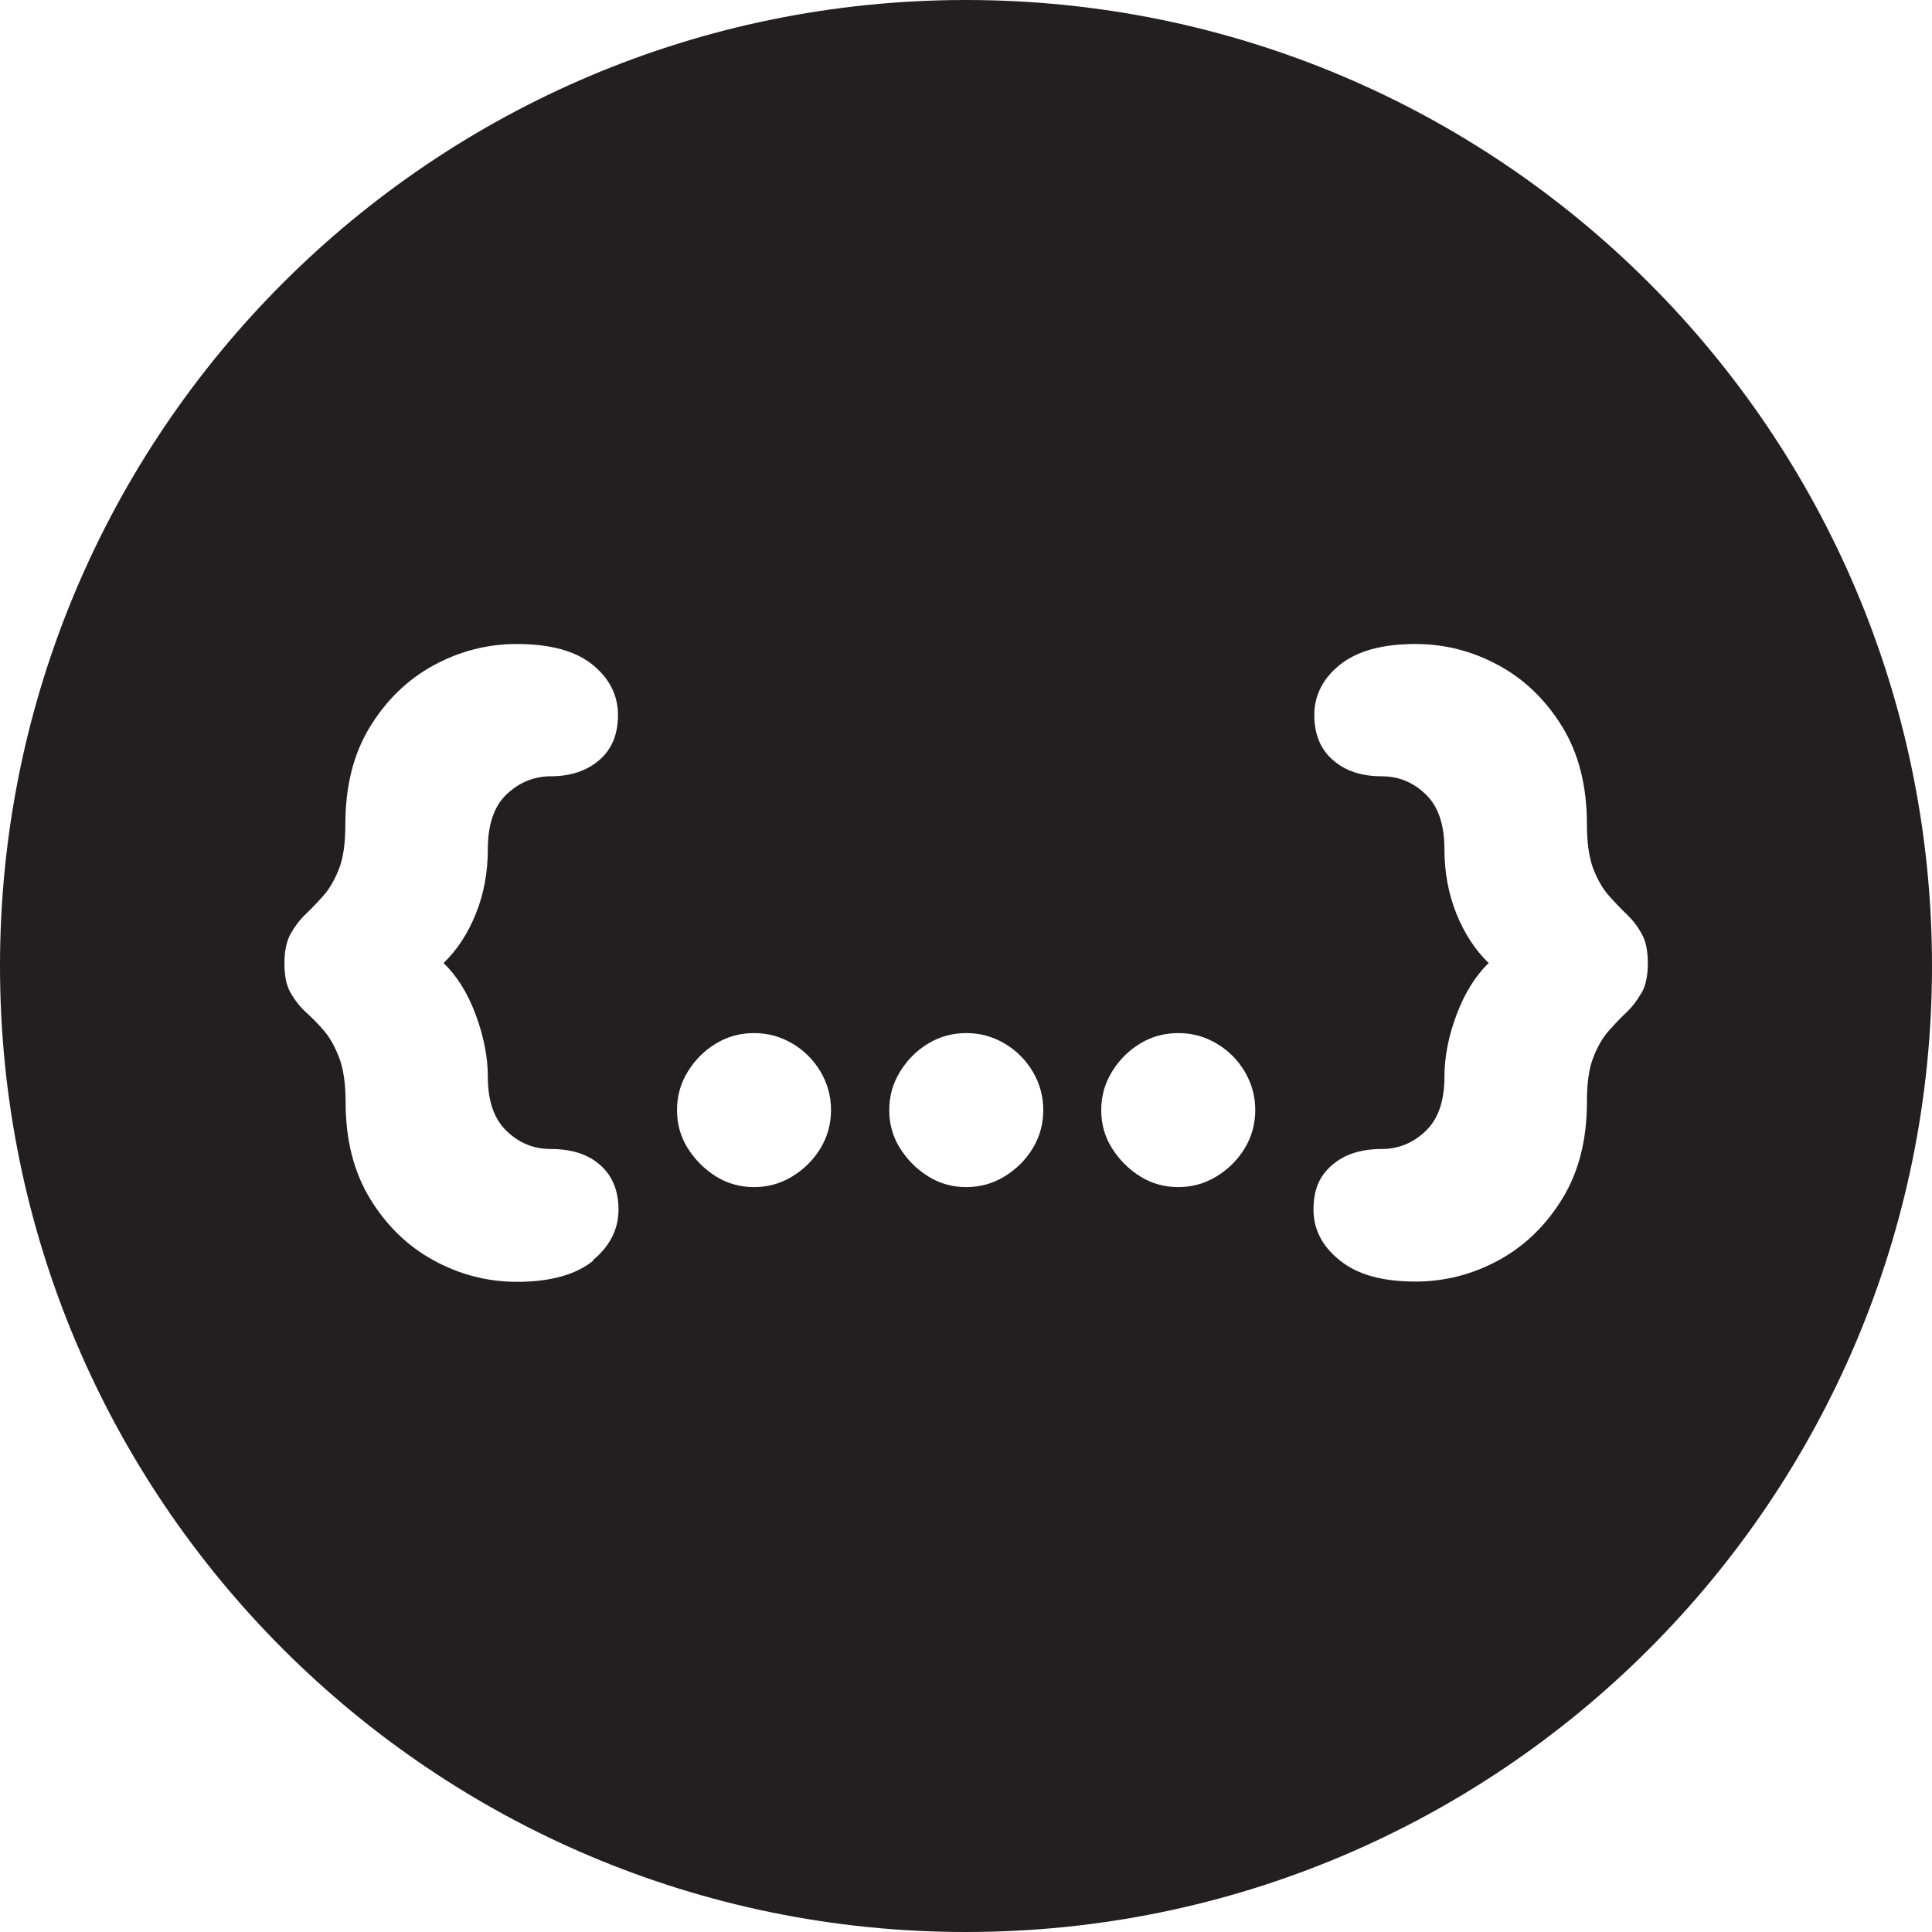 <?xml version="1.0" encoding="UTF-8"?>
<svg id="Circle" xmlns="http://www.w3.org/2000/svg" viewBox="0 0 72 72">
  <defs>
    <style>
      .cls-1 {
        fill: #231f20;
      }
    </style>
  </defs>
  <path class="cls-1" d="m36,0C16.12,0,0,16.12,0,36s16.12,36,36,36,36-16.12,36-36S55.88,0,36,0Zm-13.89,46.98c-.64.52-1.59.79-2.84.79-1.1,0-2.14-.27-3.11-.8-.97-.53-1.76-1.3-2.37-2.3-.61-1-.91-2.2-.91-3.59,0-.68-.08-1.23-.23-1.64-.16-.41-.34-.75-.56-1.01-.22-.26-.45-.49-.68-.7-.23-.21-.42-.45-.58-.73-.16-.28-.23-.64-.23-1.1s.08-.83.23-1.1c.16-.28.34-.52.56-.73s.45-.45.67-.7.42-.59.58-1.01c.16-.41.23-.96.23-1.64,0-1.41.3-2.62.91-3.62.61-1,1.4-1.77,2.37-2.3.97-.53,2.01-.8,3.11-.8,1.25,0,2.19.26,2.82.77.63.51.95,1.14.95,1.87s-.23,1.28-.69,1.68c-.46.4-1.06.61-1.82.61-.62,0-1.17.23-1.64.67-.47.45-.7,1.13-.7,2.05,0,.86-.15,1.67-.45,2.41-.3.74-.7,1.35-1.2,1.83.5.48.9,1.12,1.2,1.93s.45,1.58.45,2.31c0,.9.23,1.57.7,2.02.47.45,1.01.67,1.64.67.79,0,1.41.2,1.86.61.45.4.67.96.67,1.65,0,.73-.32,1.36-.96,1.89Zm8.47-4.19c-.26.43-.61.78-1.05,1.05-.44.27-.92.4-1.43.4s-.99-.13-1.42-.4c-.43-.27-.78-.62-1.05-1.05-.27-.43-.4-.9-.4-1.42s.13-.99.4-1.43c.27-.44.62-.79,1.05-1.05.43-.26.9-.39,1.42-.39s.99.13,1.43.39c.44.26.79.61,1.05,1.05.26.44.39.92.39,1.43s-.13.99-.39,1.42Zm7.91,0c-.26.43-.61.78-1.05,1.05-.44.27-.92.4-1.43.4s-.99-.13-1.42-.4c-.43-.27-.78-.62-1.05-1.05-.27-.43-.4-.9-.4-1.42s.13-.99.4-1.43c.27-.44.62-.79,1.05-1.05.43-.26.9-.39,1.42-.39s.99.13,1.43.39c.44.26.79.61,1.05,1.05.26.44.39.92.39,1.43s-.13.99-.39,1.42Zm7.9,0c-.26.43-.61.78-1.05,1.05-.44.27-.92.4-1.43.4s-.99-.13-1.42-.4c-.43-.27-.78-.62-1.05-1.05-.27-.43-.4-.9-.4-1.42s.13-.99.4-1.43c.27-.44.62-.79,1.05-1.05.43-.26.9-.39,1.42-.39s.99.13,1.43.39c.44.26.79.61,1.05,1.05.26.44.39.92.39,1.43s-.13.99-.39,1.42Zm14.79-5.8c-.16.28-.34.52-.56.73-.22.21-.45.45-.67.7-.23.26-.42.59-.58,1.01-.16.41-.23.96-.23,1.64,0,1.4-.3,2.59-.91,3.59-.61,1-1.4,1.77-2.37,2.3-.97.53-2.01.8-3.11.8-1.23,0-2.17-.26-2.82-.79-.65-.52-.98-1.15-.98-1.89s.22-1.25.68-1.65c.45-.4,1.07-.61,1.86-.61.62,0,1.17-.22,1.64-.67.47-.45.7-1.12.7-2.02,0-.73.15-1.51.45-2.31s.7-1.45,1.2-1.93c-.5-.48-.9-1.09-1.2-1.83-.3-.74-.45-1.55-.45-2.41,0-.92-.23-1.6-.7-2.05-.47-.45-1.01-.67-1.64-.67-.75,0-1.36-.2-1.82-.61-.46-.4-.69-.96-.69-1.68s.32-1.36.96-1.87c.64-.51,1.58-.77,2.81-.77,1.1,0,2.14.27,3.11.8s1.76,1.3,2.37,2.3c.61,1,.91,2.21.91,3.62,0,.68.08,1.23.23,1.64.16.41.35.75.58,1.01s.45.49.67.7.41.45.56.73c.16.28.23.64.23,1.1s-.08.83-.23,1.1Z"/>
</svg>
